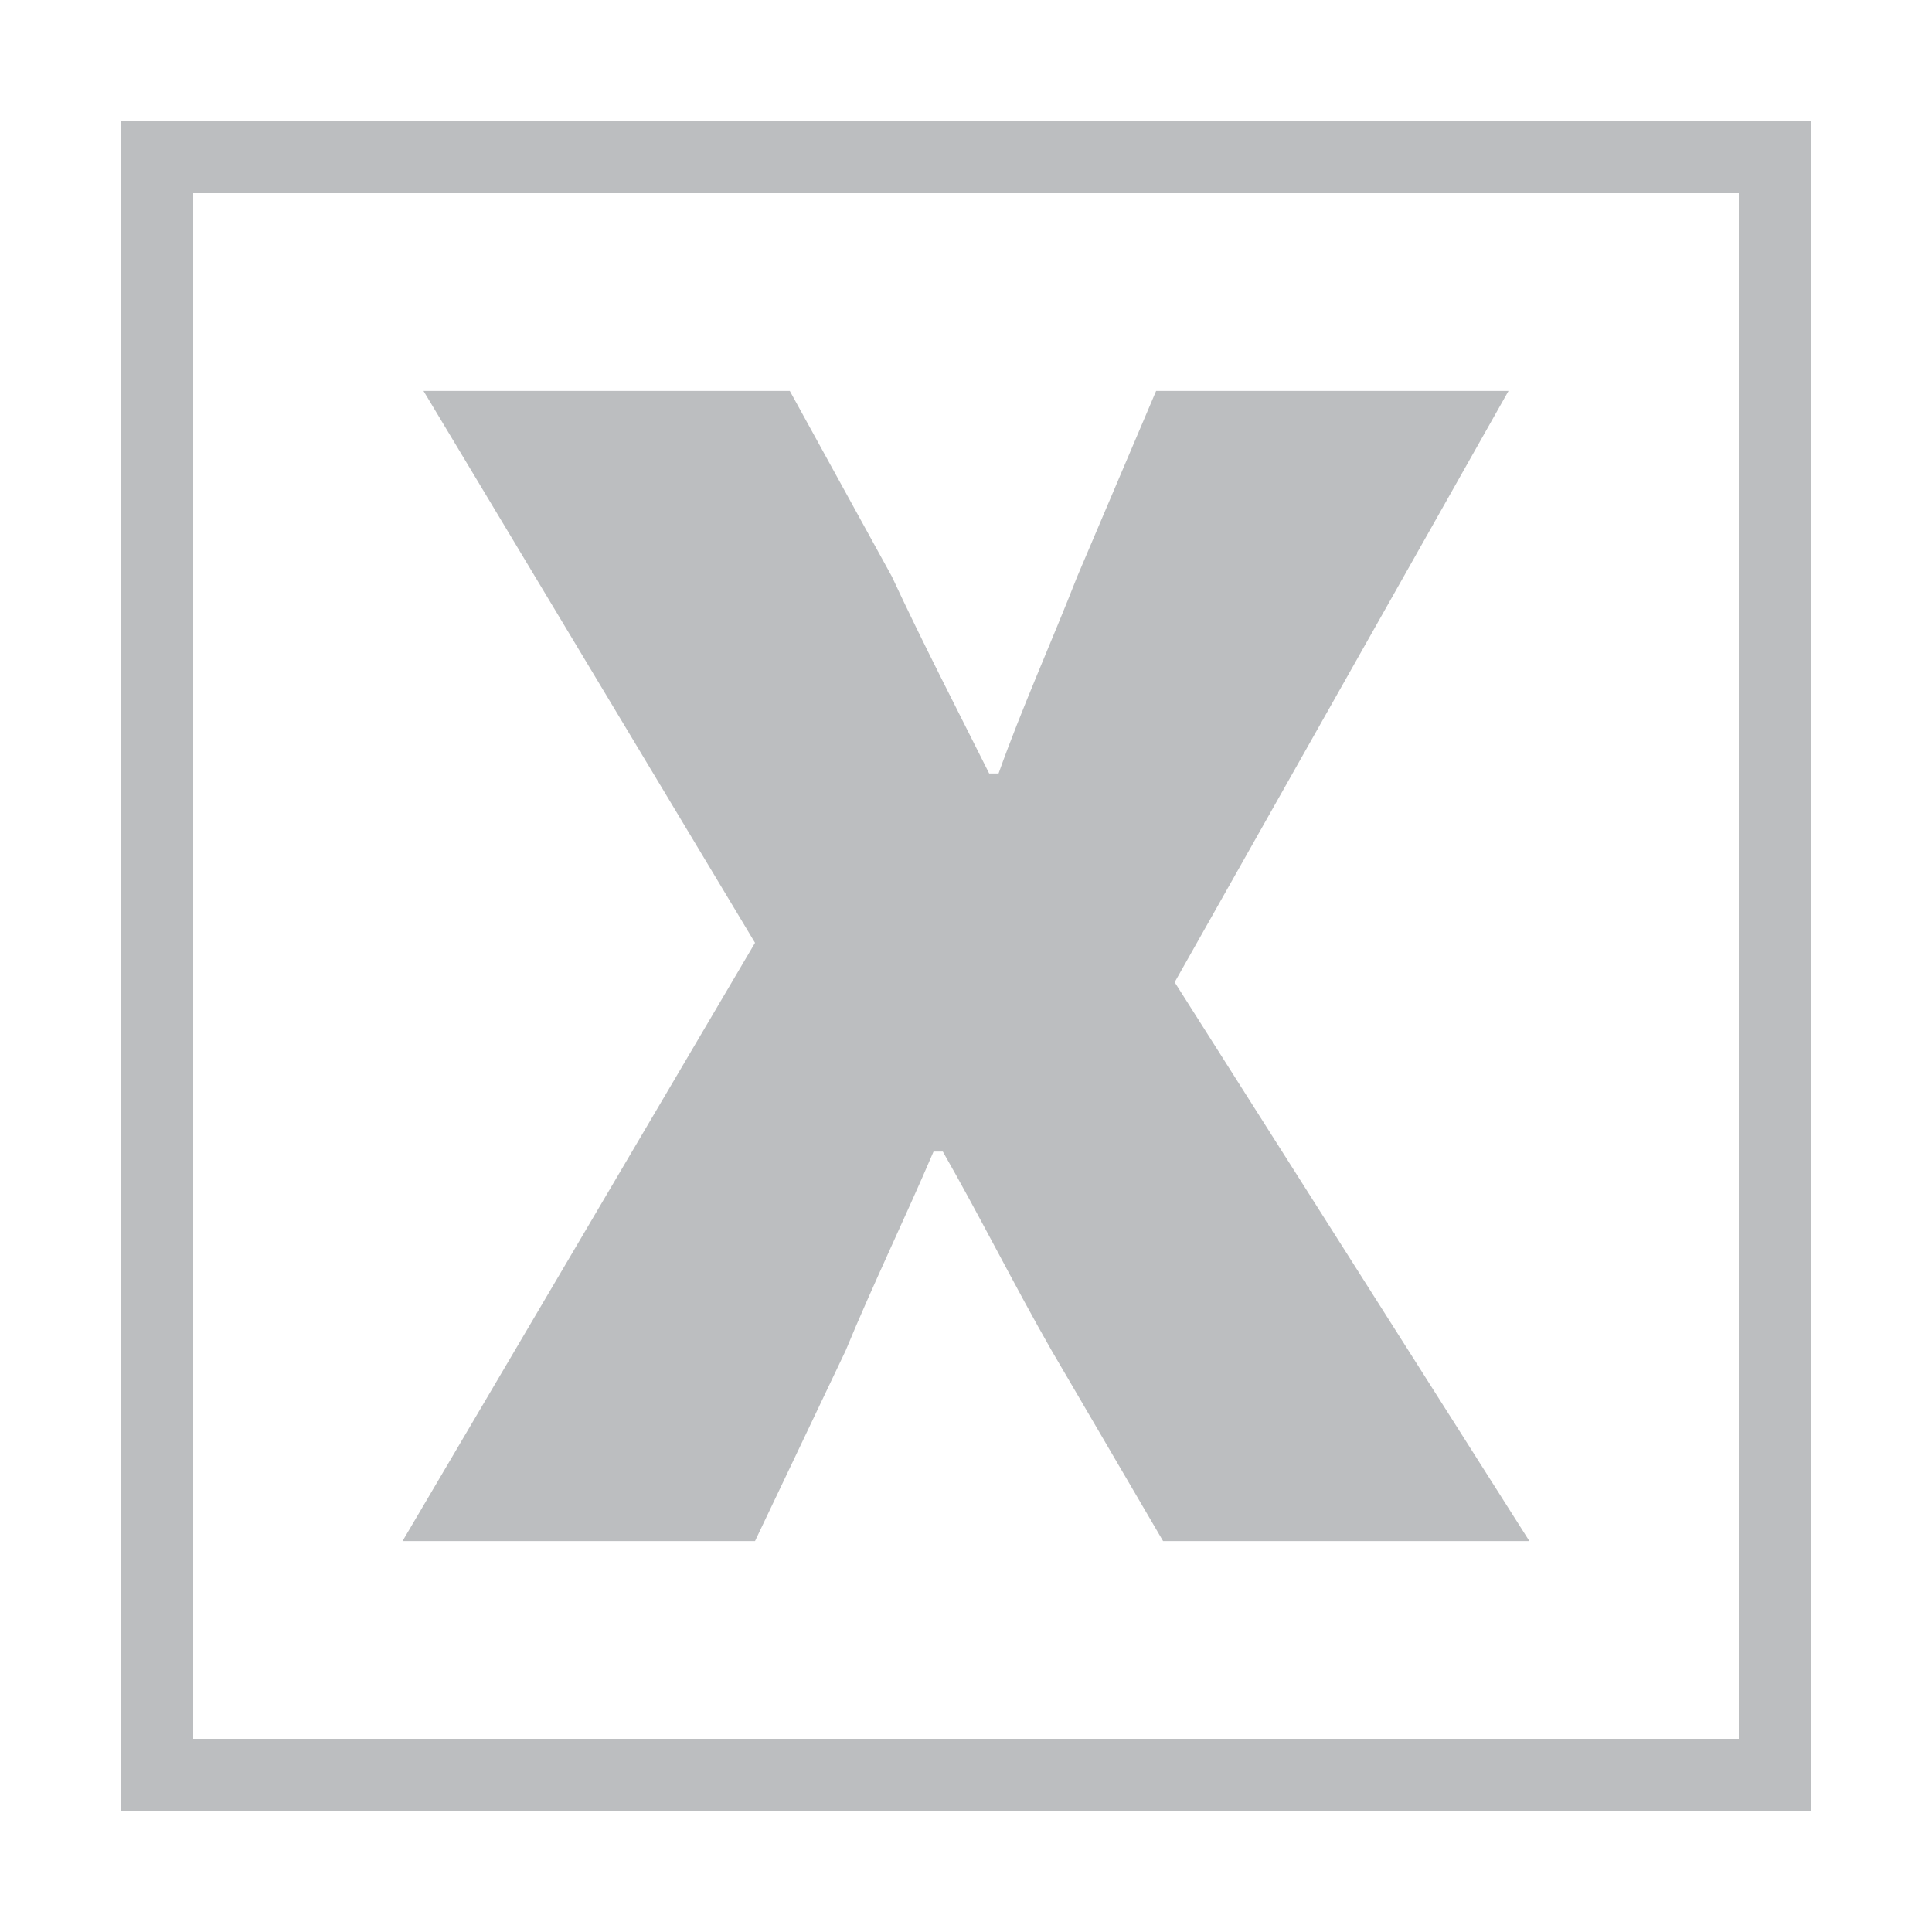 <?xml version="1.0" encoding="iso-8859-1"?>
<!-- Generator: Adobe Illustrator 17.0.0, SVG Export Plug-In . SVG Version: 6.00 Build 0)  -->
<!DOCTYPE svg PUBLIC "-//W3C//DTD SVG 1.1//EN" "http://www.w3.org/Graphics/SVG/1.1/DTD/svg11.dtd">
<svg version="1.1" id="Layer_1" xmlns="http://www.w3.org/2000/svg" xmlns:xlink="http://www.w3.org/1999/xlink" x="0px" y="0px"
	 width="20px" height="20px" viewBox="0 0 20 20" style="enable-background:new 0 0 20 20;" xml:space="preserve">
<g>
	<path style="fill:#BCBEC0;" d="M7.816,9.76L4.384,4.047h3.792l1.056,1.92c0.312,0.672,0.672,1.368,1.008,2.04h0.097
		c0.239-0.672,0.552-1.368,0.815-2.04l0.816-1.92h3.648l-3.456,6.121l3.672,5.785h-3.792l-1.152-1.969
		c-0.384-0.671-0.744-1.392-1.128-2.063H9.664c-0.287,0.672-0.624,1.368-0.911,2.063l-0.937,1.969H4.167L7.816,9.76z"/>
</g>
<rect x="1.625" y="1.625" style="fill:none;stroke:#BCBEC0;stroke-width:0.75;stroke-miterlimit:10;" width="16.75" height="16.75"/>
</svg>
